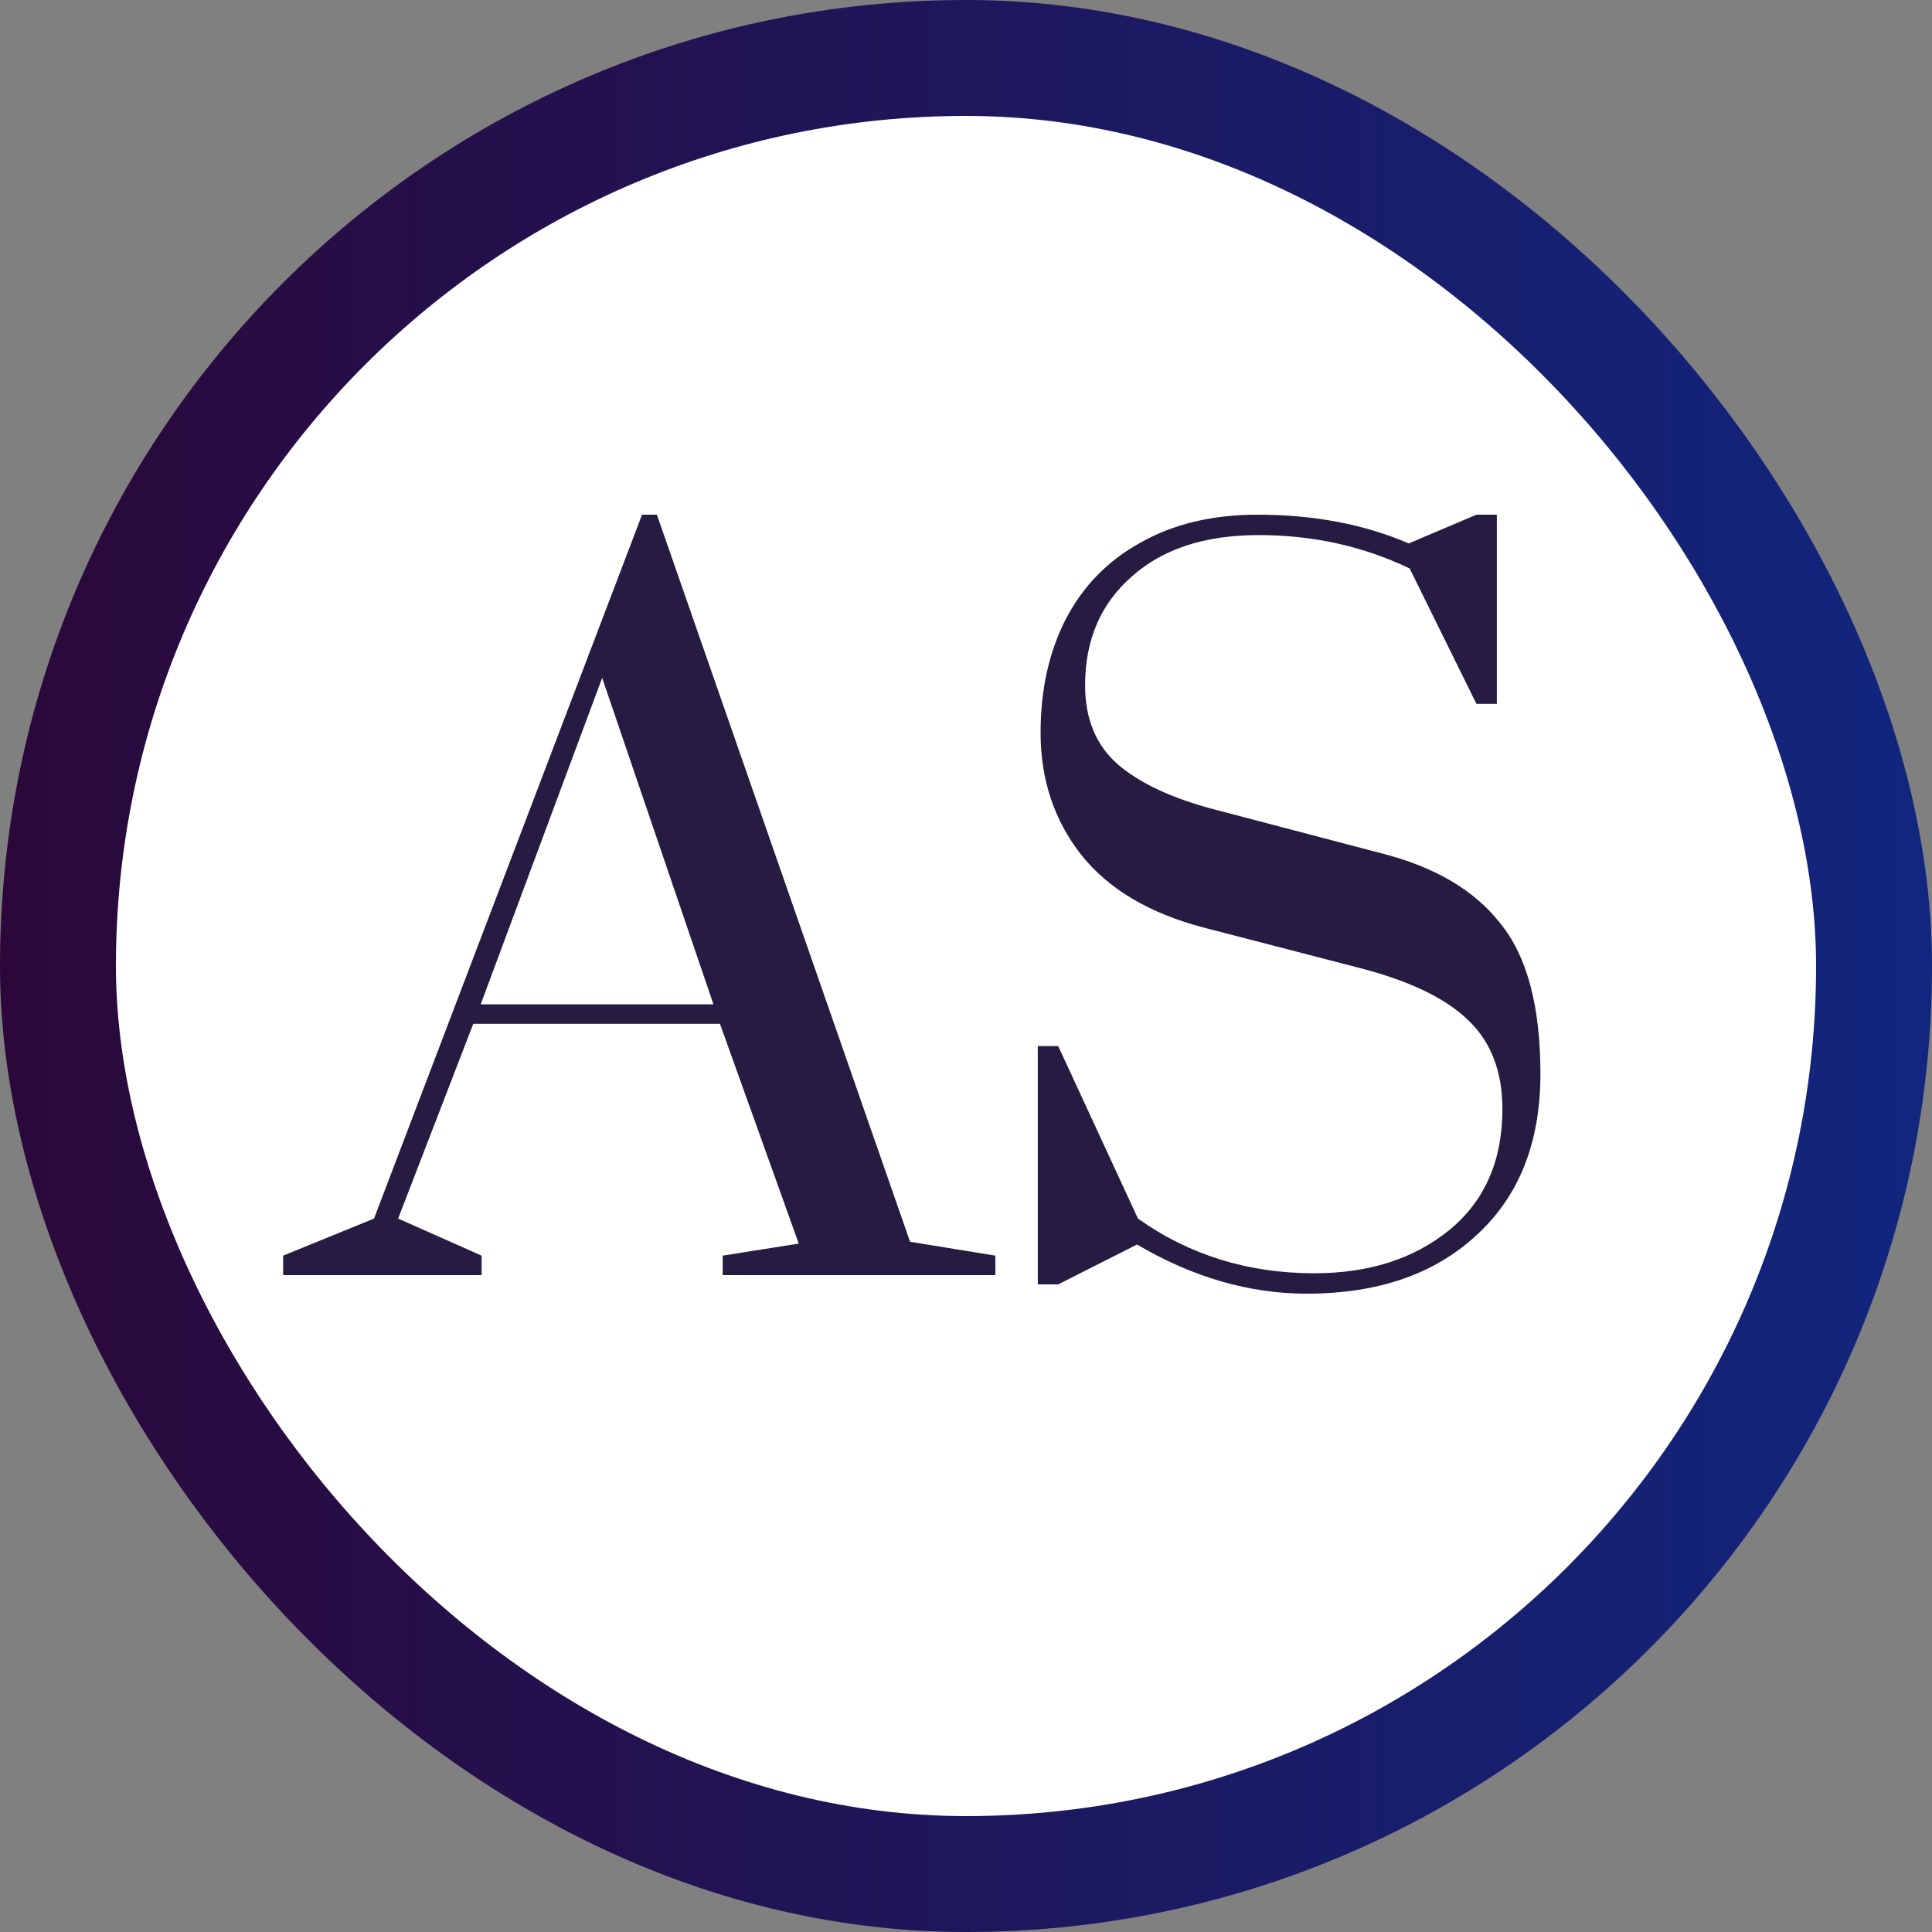 <svg width="100" height="100" viewBox="0 0 100 100" fill="none" xmlns="http://www.w3.org/2000/svg">
<rect x="0" y="0" width="100" height="100" fill="#808080" stroke="none"/>
<rect x="3" y="3" width="94" height="94" rx="47" fill="white" stroke="url(#paint0_linear_36_364)" stroke-width="6"/>
<path d="M14.656 66V64.992L19.36 63.072L33.232 26.64H34L47.104 64.272L51.52 64.992V66H37.408V64.992L41.344 64.368L37.264 52.992H24.496L20.608 63.072L24.928 64.992V66H14.656ZM24.88 51.984H36.928L31.168 35.088L24.88 51.984ZM67.636 66.96C64.66 66.96 61.732 66.112 58.852 64.416L54.772 66.48H53.716V54.144H54.772L58.9 63.072C61.556 64.96 64.596 65.904 68.02 65.904C70.836 65.904 73.156 65.168 74.98 63.696C76.836 62.192 77.764 60.096 77.764 57.408C77.764 55.456 77.172 53.92 75.988 52.8C74.804 51.648 72.884 50.736 70.228 50.064L62.26 48C59.476 47.264 57.38 46.016 55.972 44.256C54.564 42.464 53.86 40.352 53.86 37.92C53.86 35.712 54.292 33.76 55.156 32.064C56.052 30.336 57.348 29.008 59.044 28.08C60.74 27.12 62.756 26.64 65.092 26.64C68.004 26.64 70.612 27.136 72.916 28.128L76.42 26.64H77.476V36.432H76.42L72.964 29.424C70.564 28.272 67.956 27.696 65.14 27.696C62.356 27.696 60.164 28.416 58.564 29.856C56.964 31.264 56.164 33.136 56.164 35.472C56.164 37.2 56.724 38.56 57.844 39.552C58.996 40.544 60.676 41.328 62.884 41.904L71.476 44.16C74.26 44.864 76.324 46.08 77.668 47.808C79.044 49.504 79.732 52.096 79.732 55.584C79.732 59.136 78.628 61.92 76.42 63.936C74.244 65.952 71.316 66.96 67.636 66.96Z" fill="#261C41"/>
<defs>
<linearGradient id="paint0_linear_36_364" x1="0" y1="50" x2="100" y2="50" gradientUnits="userSpaceOnUse">
<stop stop-color="#2B0839"/>
<stop offset="1" stop-color="#11267E"/>
</linearGradient>
</defs>
</svg>

